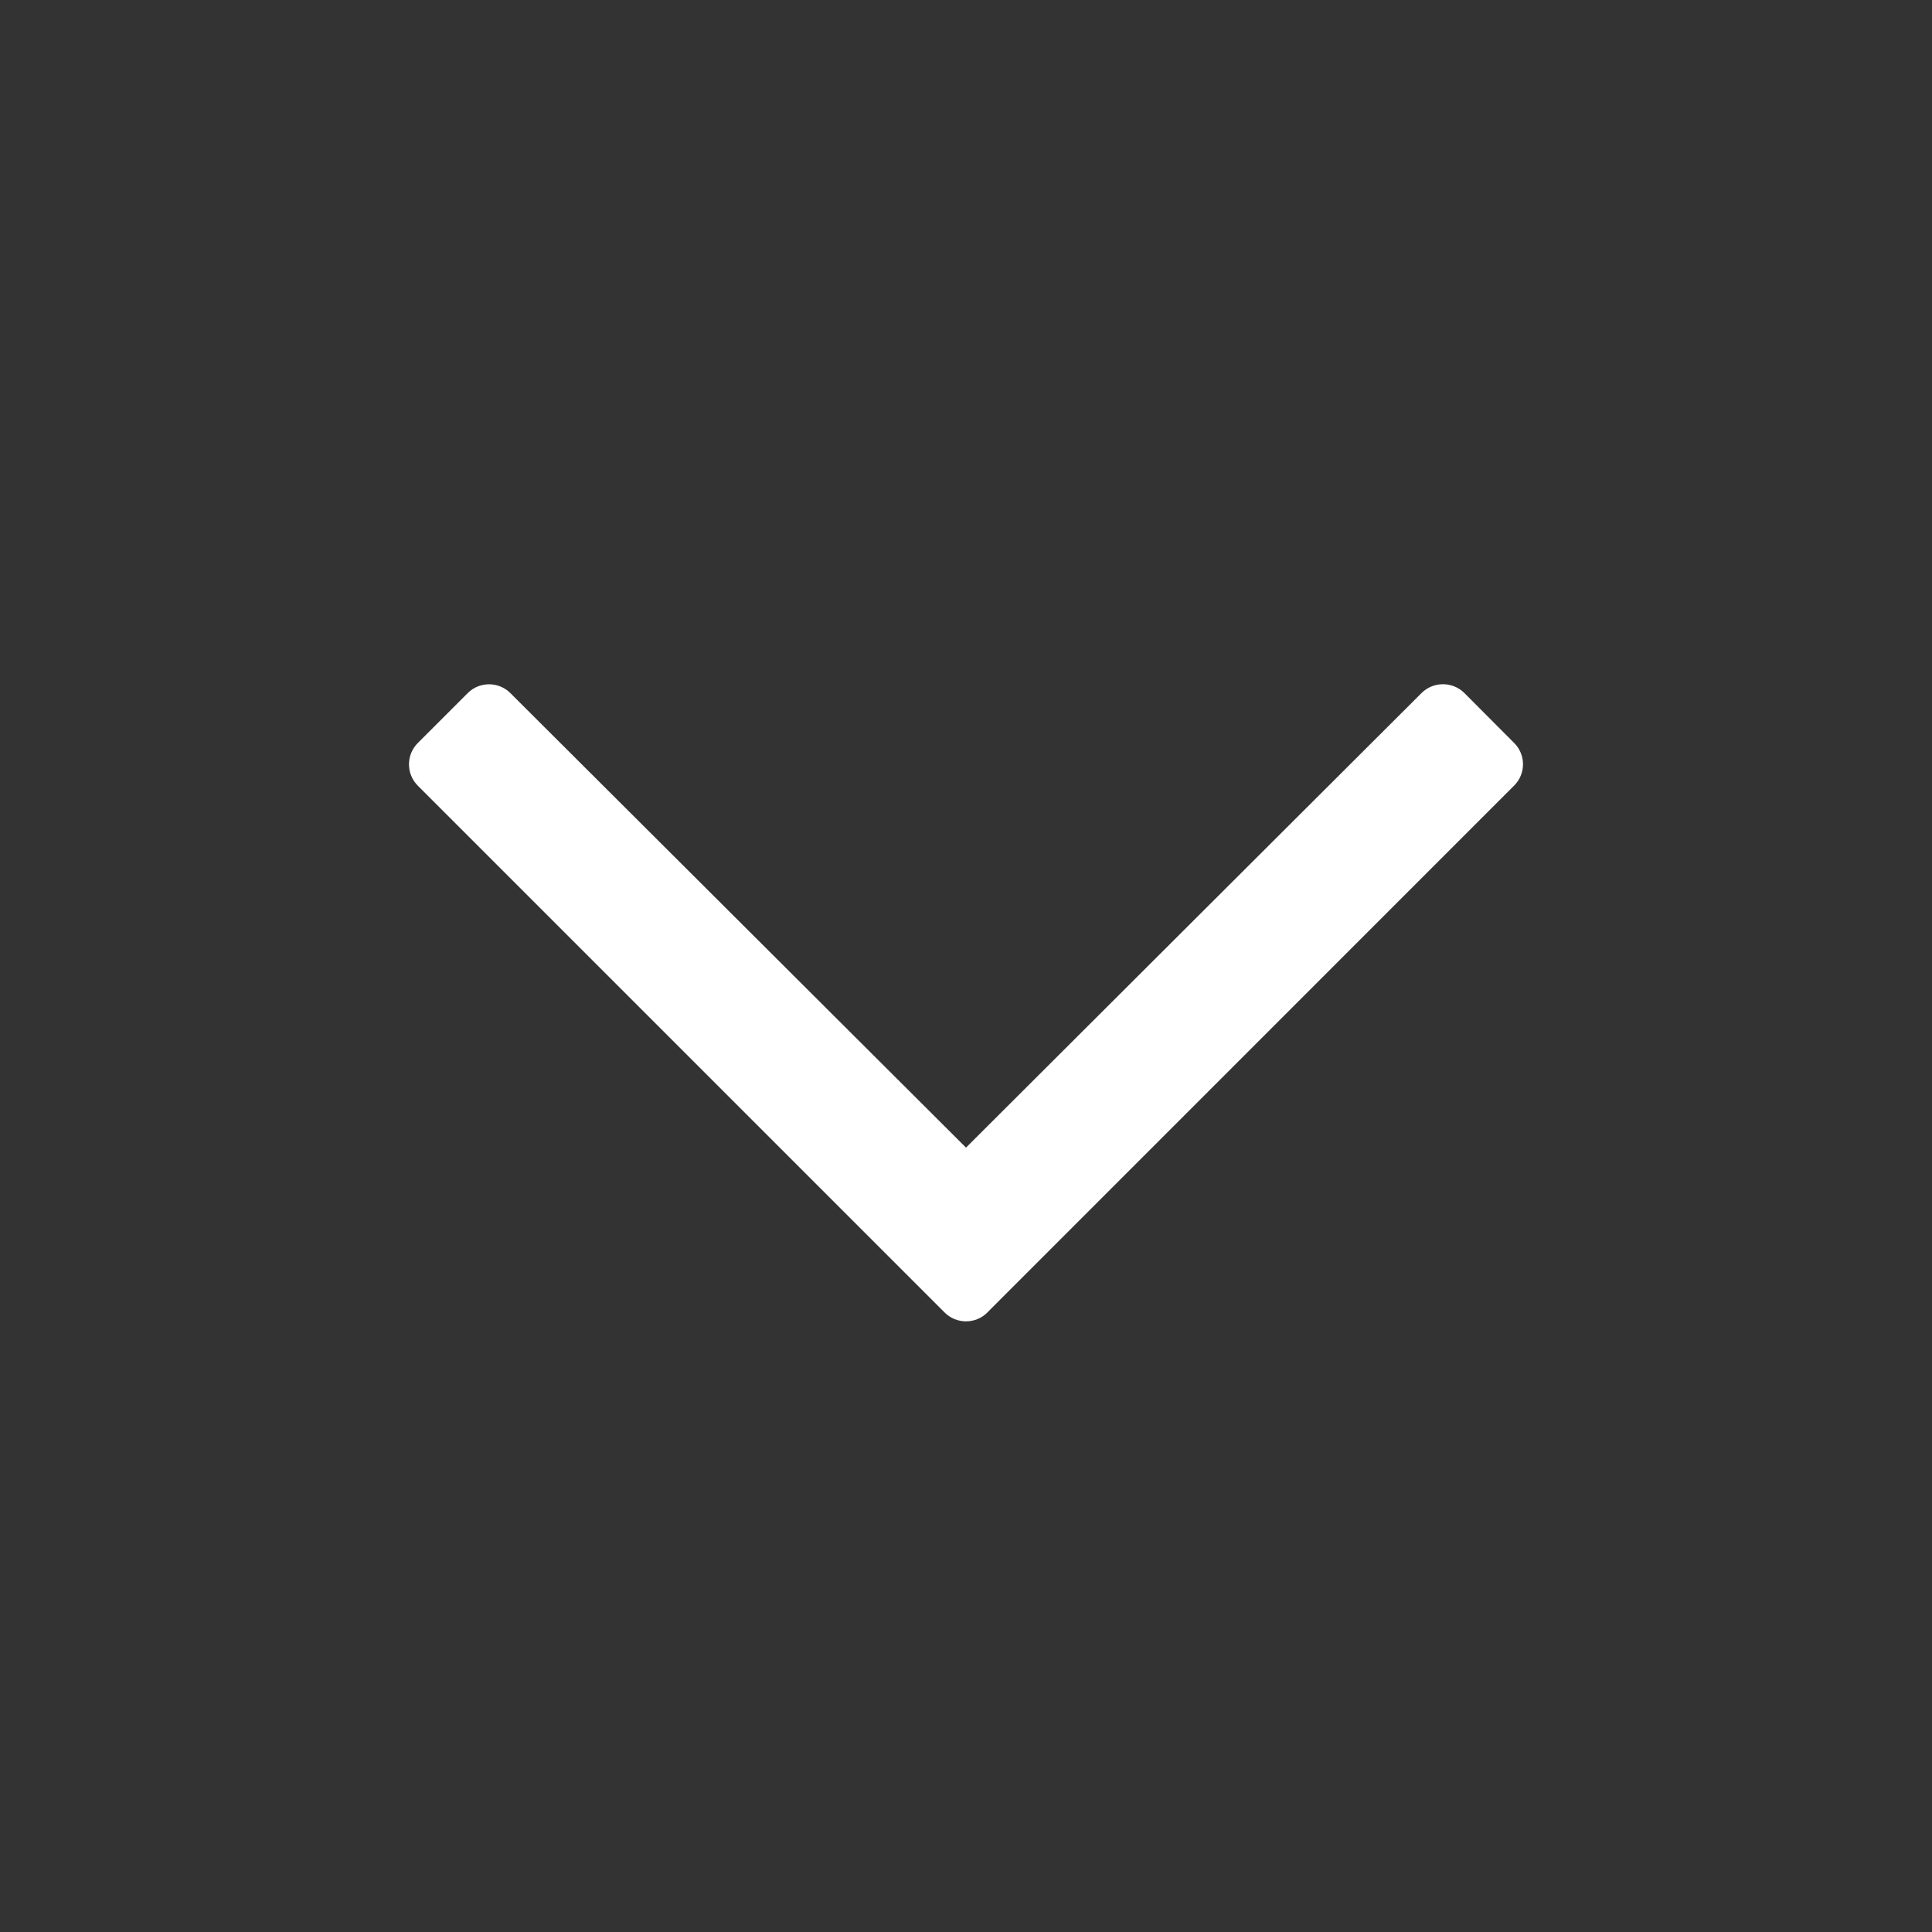 <svg xmlns="http://www.w3.org/2000/svg" width="24" height="24" viewBox="0 0 24 24">
    <rect x="0" y="0" width="24" height="24" fill="#333333" stroke="none"/>
    <path fill="#FFF" d="M12.266 16.303l6.543-6.544c.147-.146.147-.384 0-.53l-.618-.62c-.147-.146-.385-.146-.532 0L12 14.256 6.34 8.61c-.146-.146-.384-.146-.53 0l-.62.62c-.146.146-.146.384 0 .53l6.544 6.544c.147.147.385.147.532 0z"/>
</svg>
